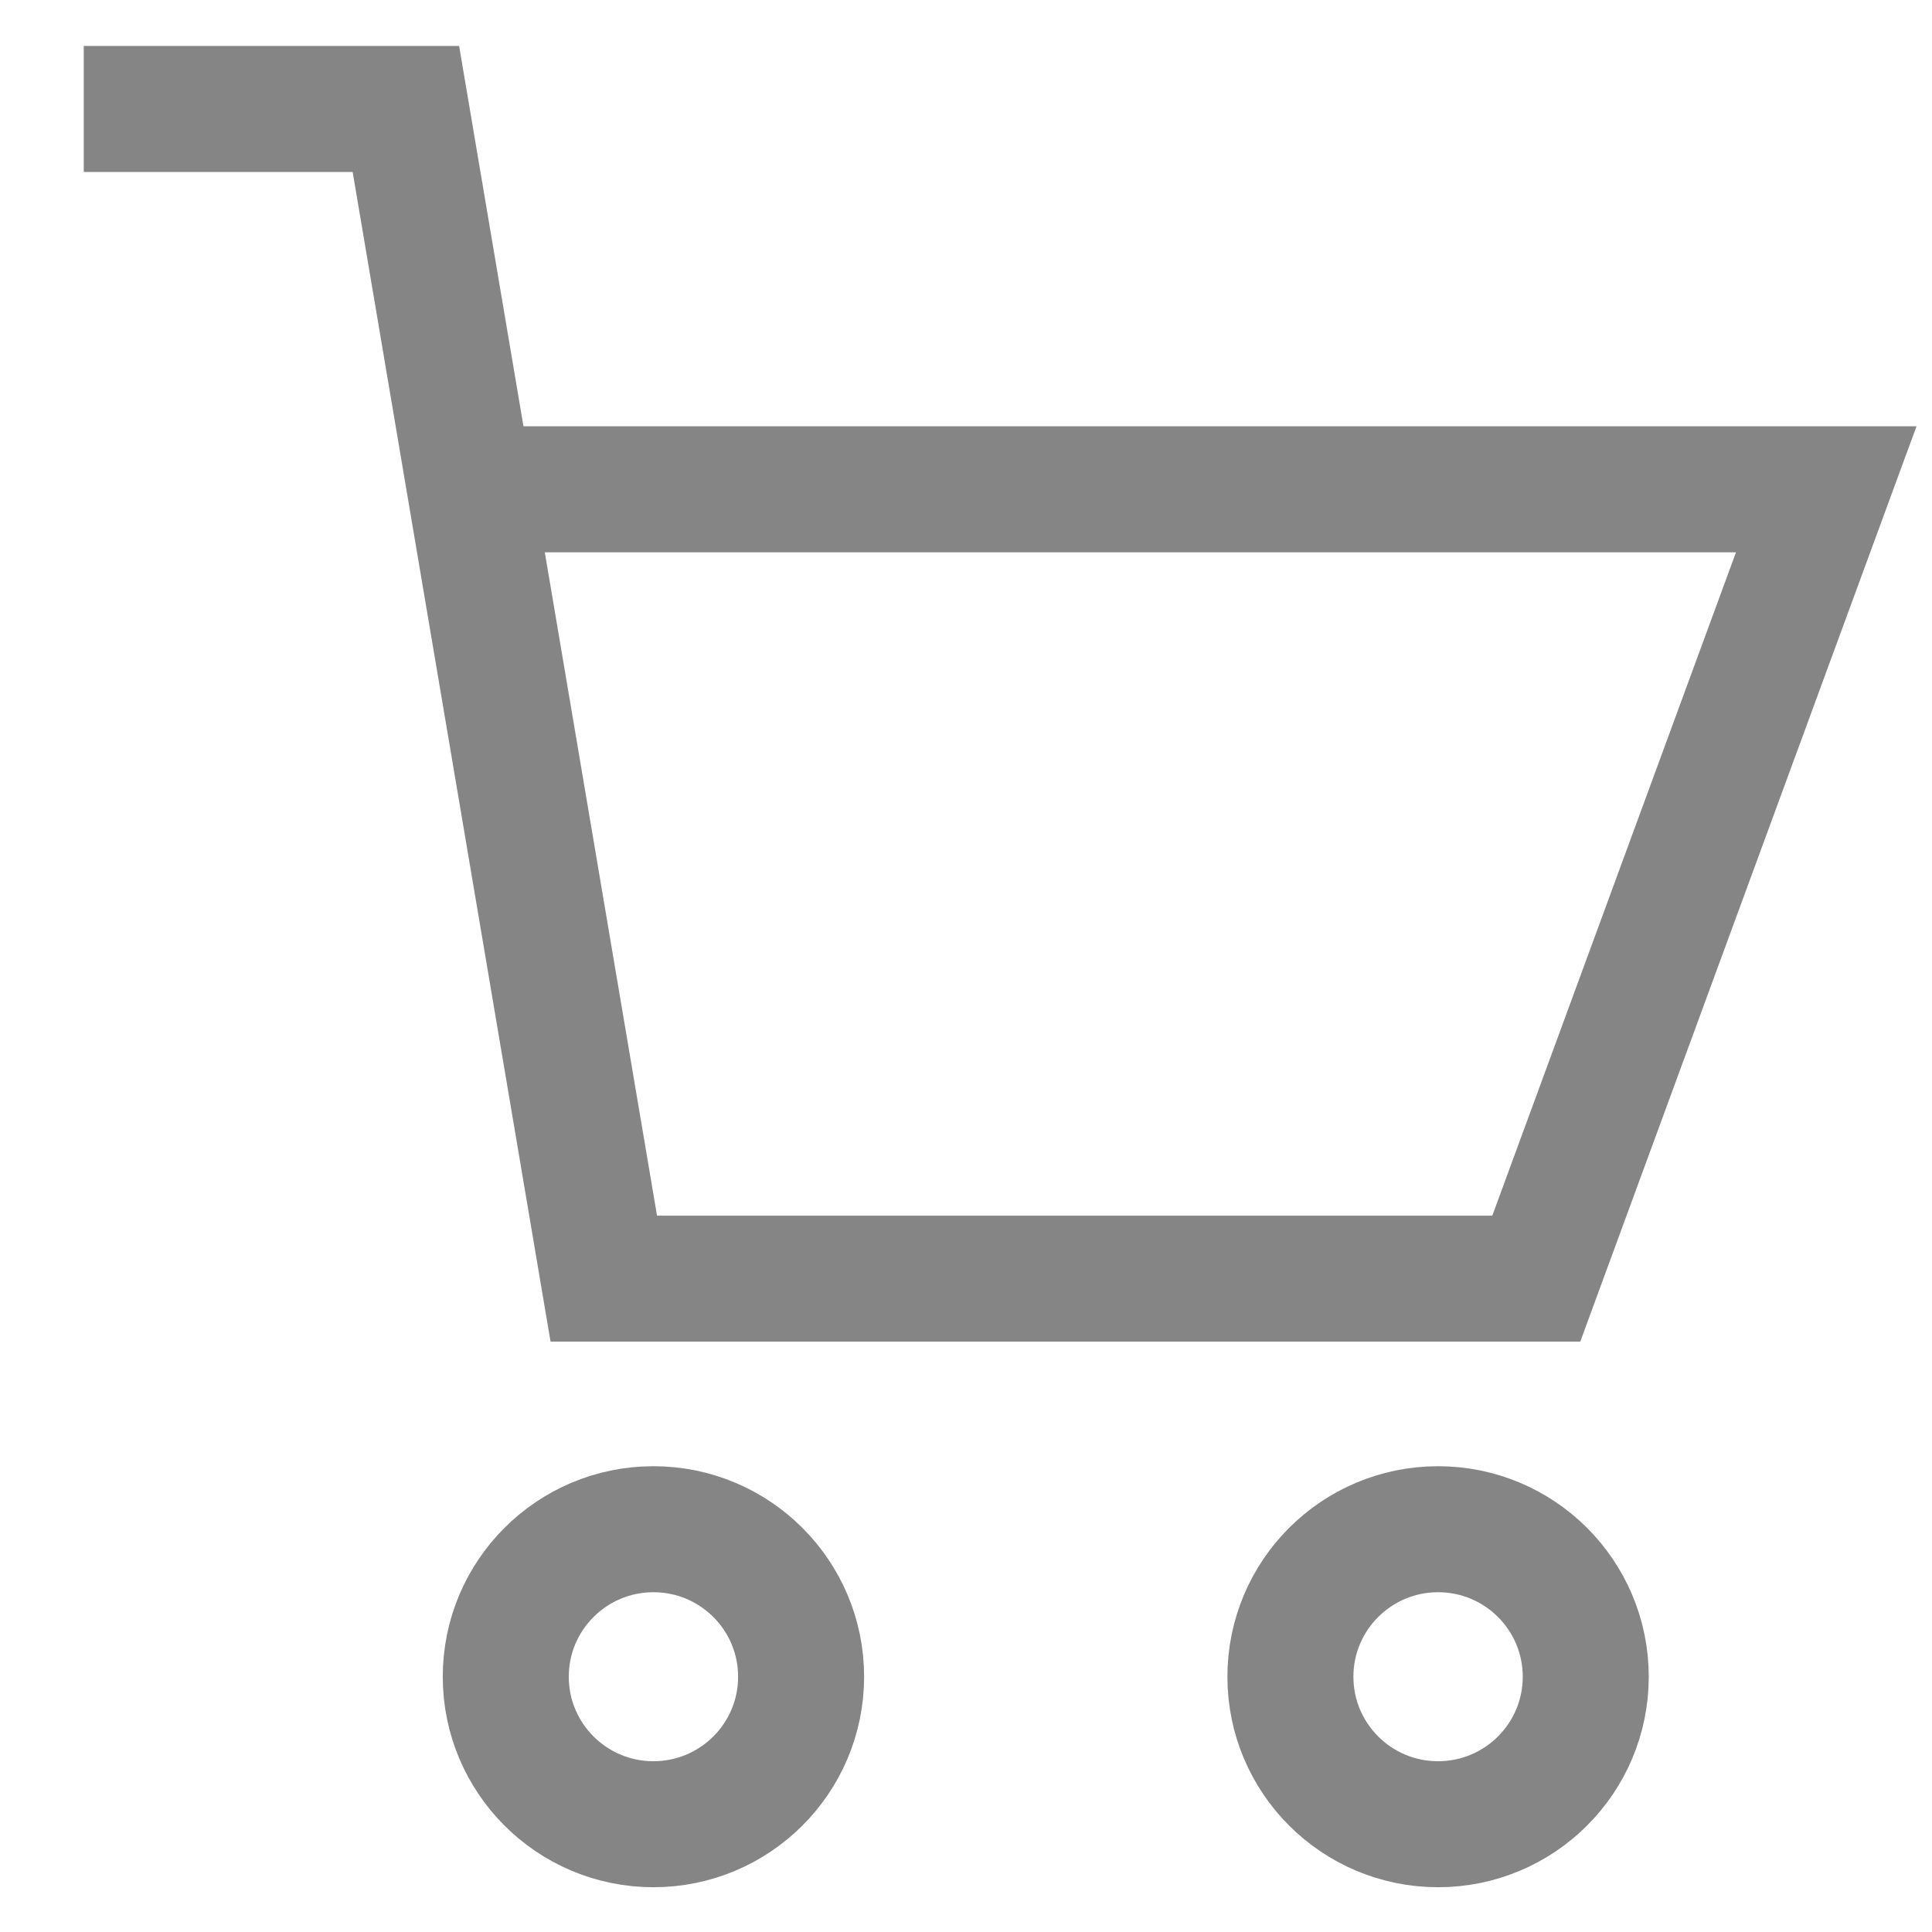 <svg xmlns="http://www.w3.org/2000/svg" width="23" height="23" viewBox="0 0 23 23">
    <g fill="none" fill-rule="evenodd" stroke="#333" stroke-width="1.5" opacity=".6" transform="translate(.414 1.275)">
        <path d="M.583.022h3.835l2.356 13.925h11.101l3.452-9.397H5.618"/>
        <ellipse cx="7.365" cy="18.686" rx="1.758" ry="1.756"/>
        <ellipse cx="16.706" cy="18.686" rx="1.758" ry="1.756"/>
    </g>
</svg>
